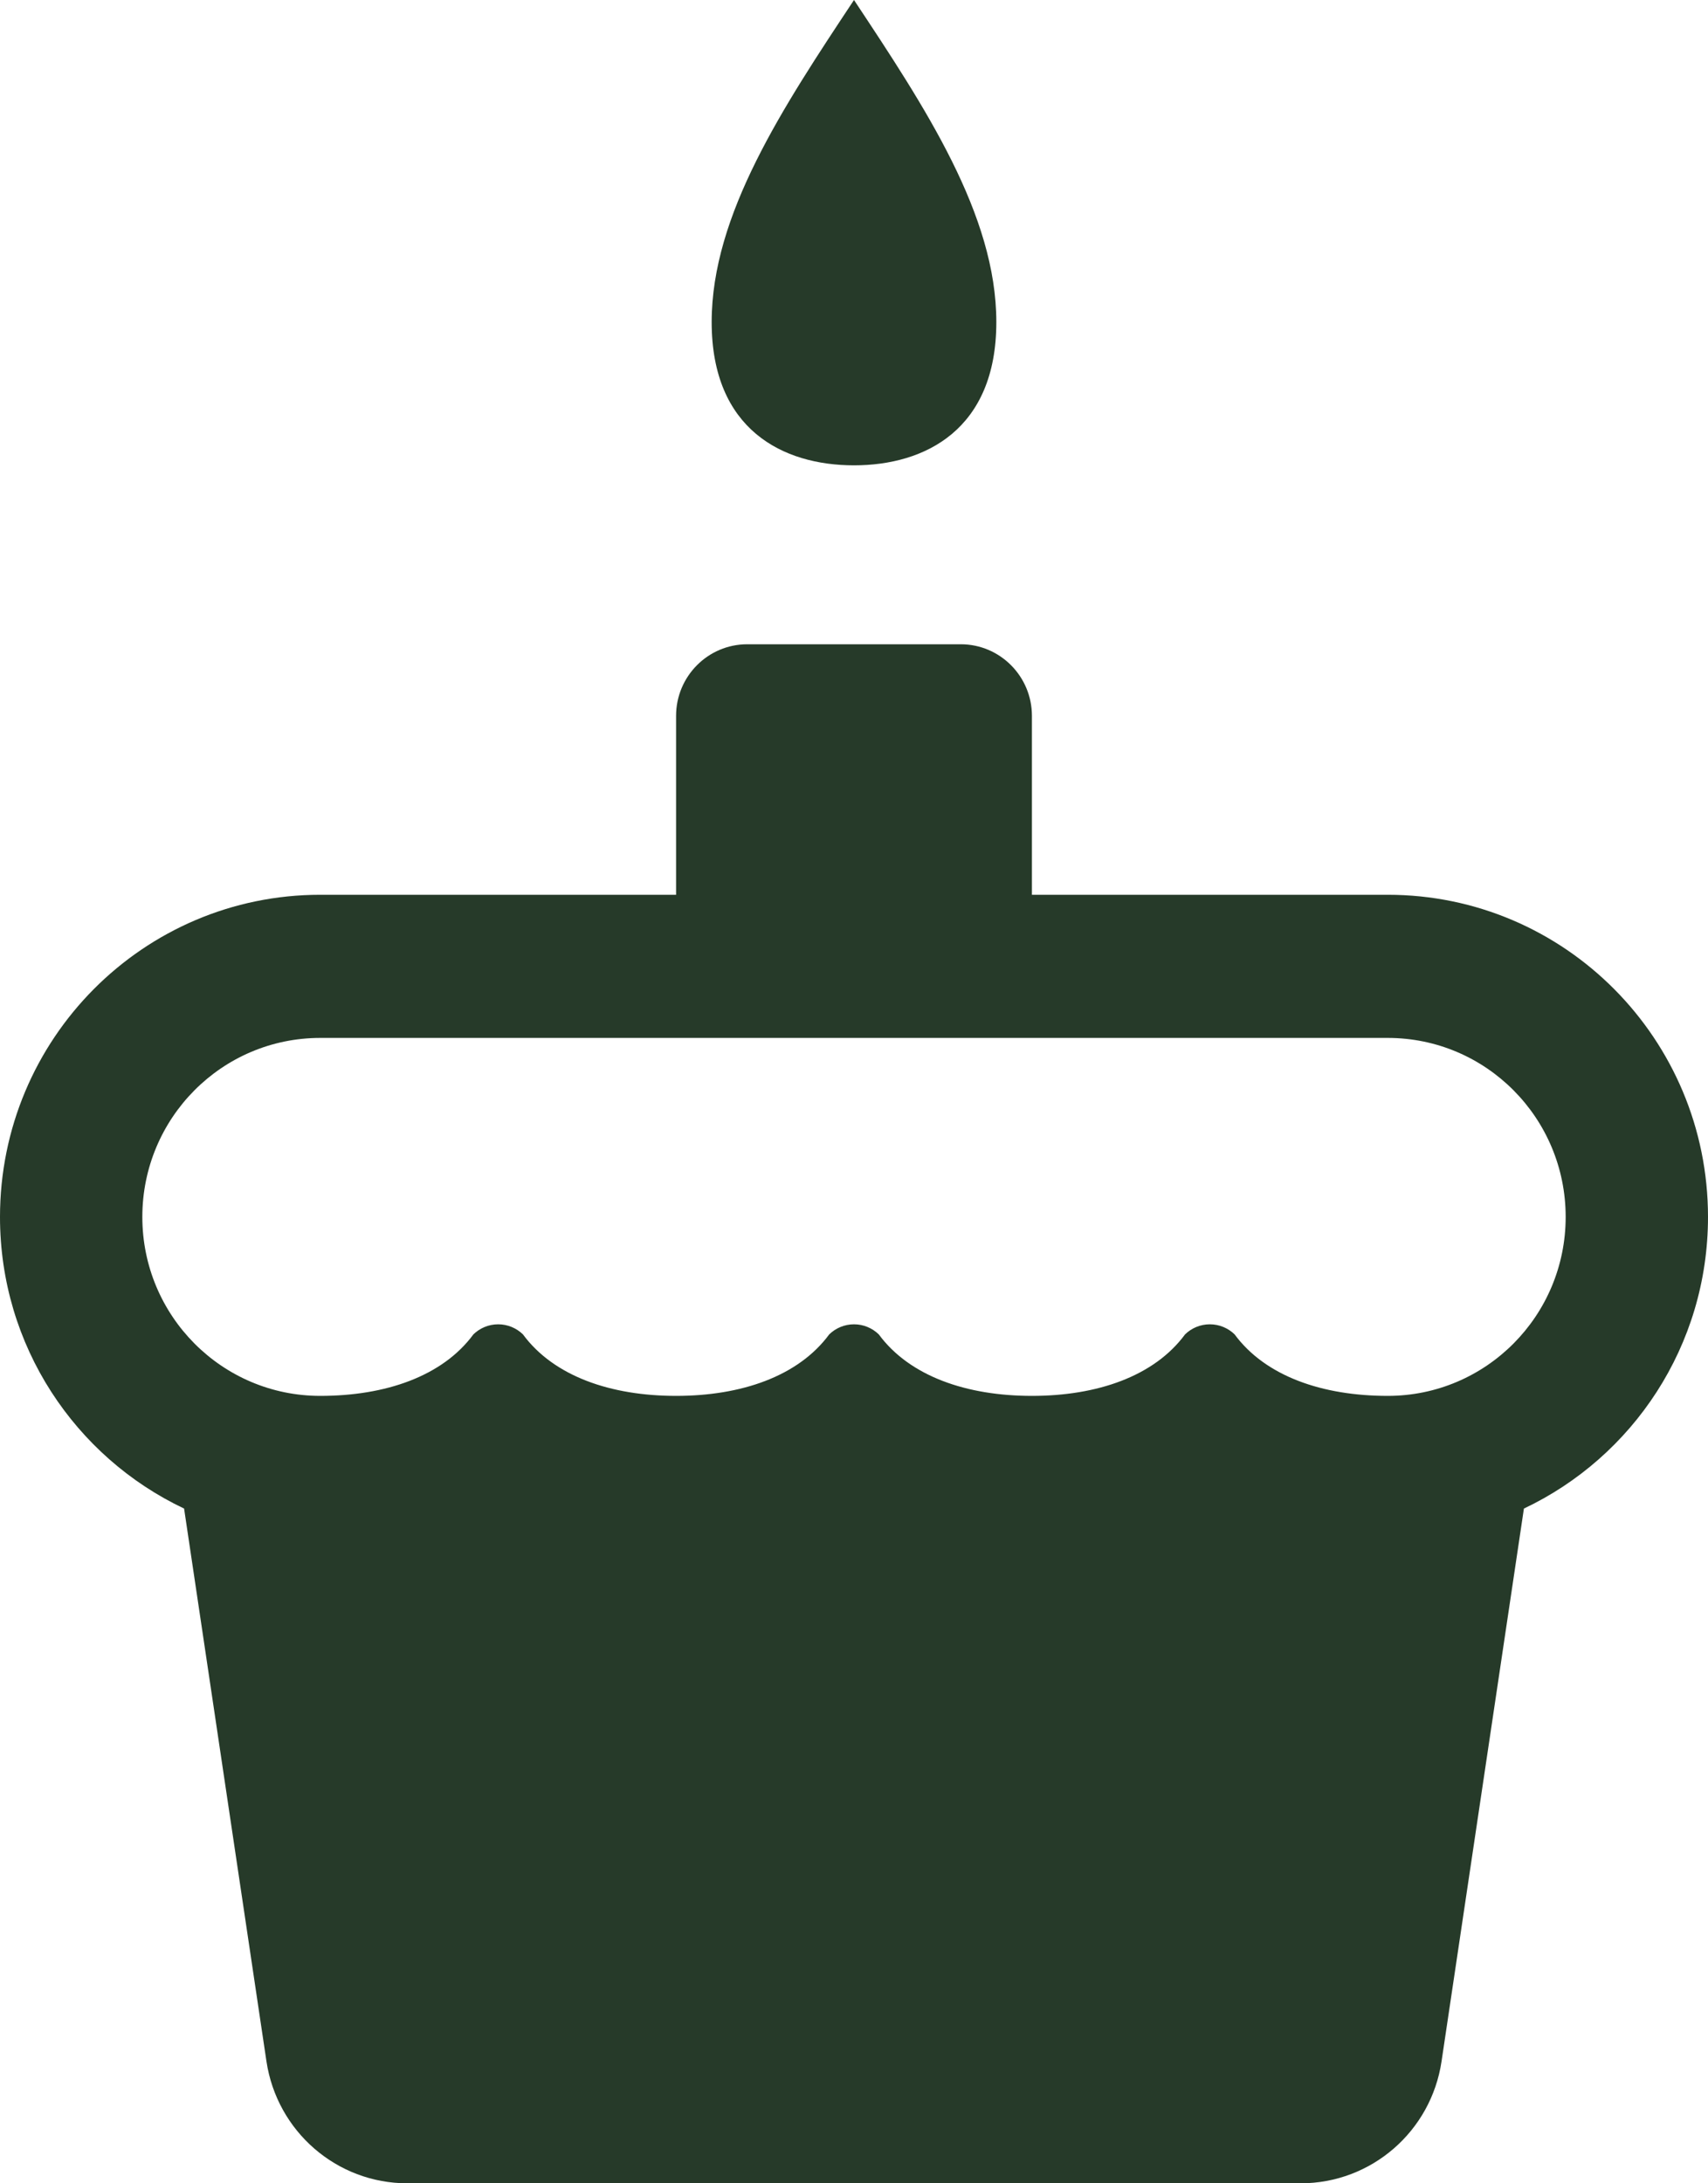<svg width="18" height="23" viewBox="0 0 18 23" fill="none" xmlns="http://www.w3.org/2000/svg">
<path d="M9 4.902C8.25 4.902 7.5 4.525 7.5 3.393C7.5 2.262 8.25 1.131 9 0C9.75 1.131 10.5 2.262 10.5 3.393C10.5 4.525 9.75 4.902 9 4.902Z" fill="#263A29"/>
<path fill-rule="evenodd" clip-rule="evenodd" d="M18 12.82C18 10.945 16.489 9.426 14.625 9.426H10.875V7.541C10.875 7.125 10.539 6.787 10.125 6.787H7.875C7.461 6.787 7.125 7.125 7.125 7.541V9.426H3.375C1.511 9.426 0 10.945 0 12.82C0 14.178 0.793 15.349 1.94 15.892L2.808 21.715C2.919 22.454 3.549 23 4.292 23H13.708C14.451 23 15.082 22.454 15.192 21.715L16.06 15.892C17.207 15.349 18 14.178 18 12.82ZM4.989 14.057C4.663 14.499 4.062 14.705 3.375 14.705C2.339 14.705 1.5 13.861 1.5 12.82C1.5 11.778 2.339 10.934 3.375 10.934H14.625C15.661 10.934 16.5 11.778 16.5 12.82C16.5 13.861 15.661 14.705 14.625 14.705C13.938 14.705 13.337 14.499 13.011 14.057C12.943 13.991 12.851 13.951 12.75 13.951C12.649 13.951 12.557 13.991 12.489 14.057C12.163 14.499 11.562 14.705 10.875 14.705C10.188 14.705 9.587 14.499 9.261 14.057C9.193 13.991 9.101 13.951 9 13.951C8.899 13.951 8.807 13.991 8.739 14.057C8.413 14.499 7.812 14.705 7.125 14.705C6.438 14.705 5.837 14.499 5.511 14.057C5.443 13.991 5.351 13.951 5.25 13.951C5.149 13.951 5.057 13.991 4.989 14.057Z" fill="#263A29"/>
</svg>
